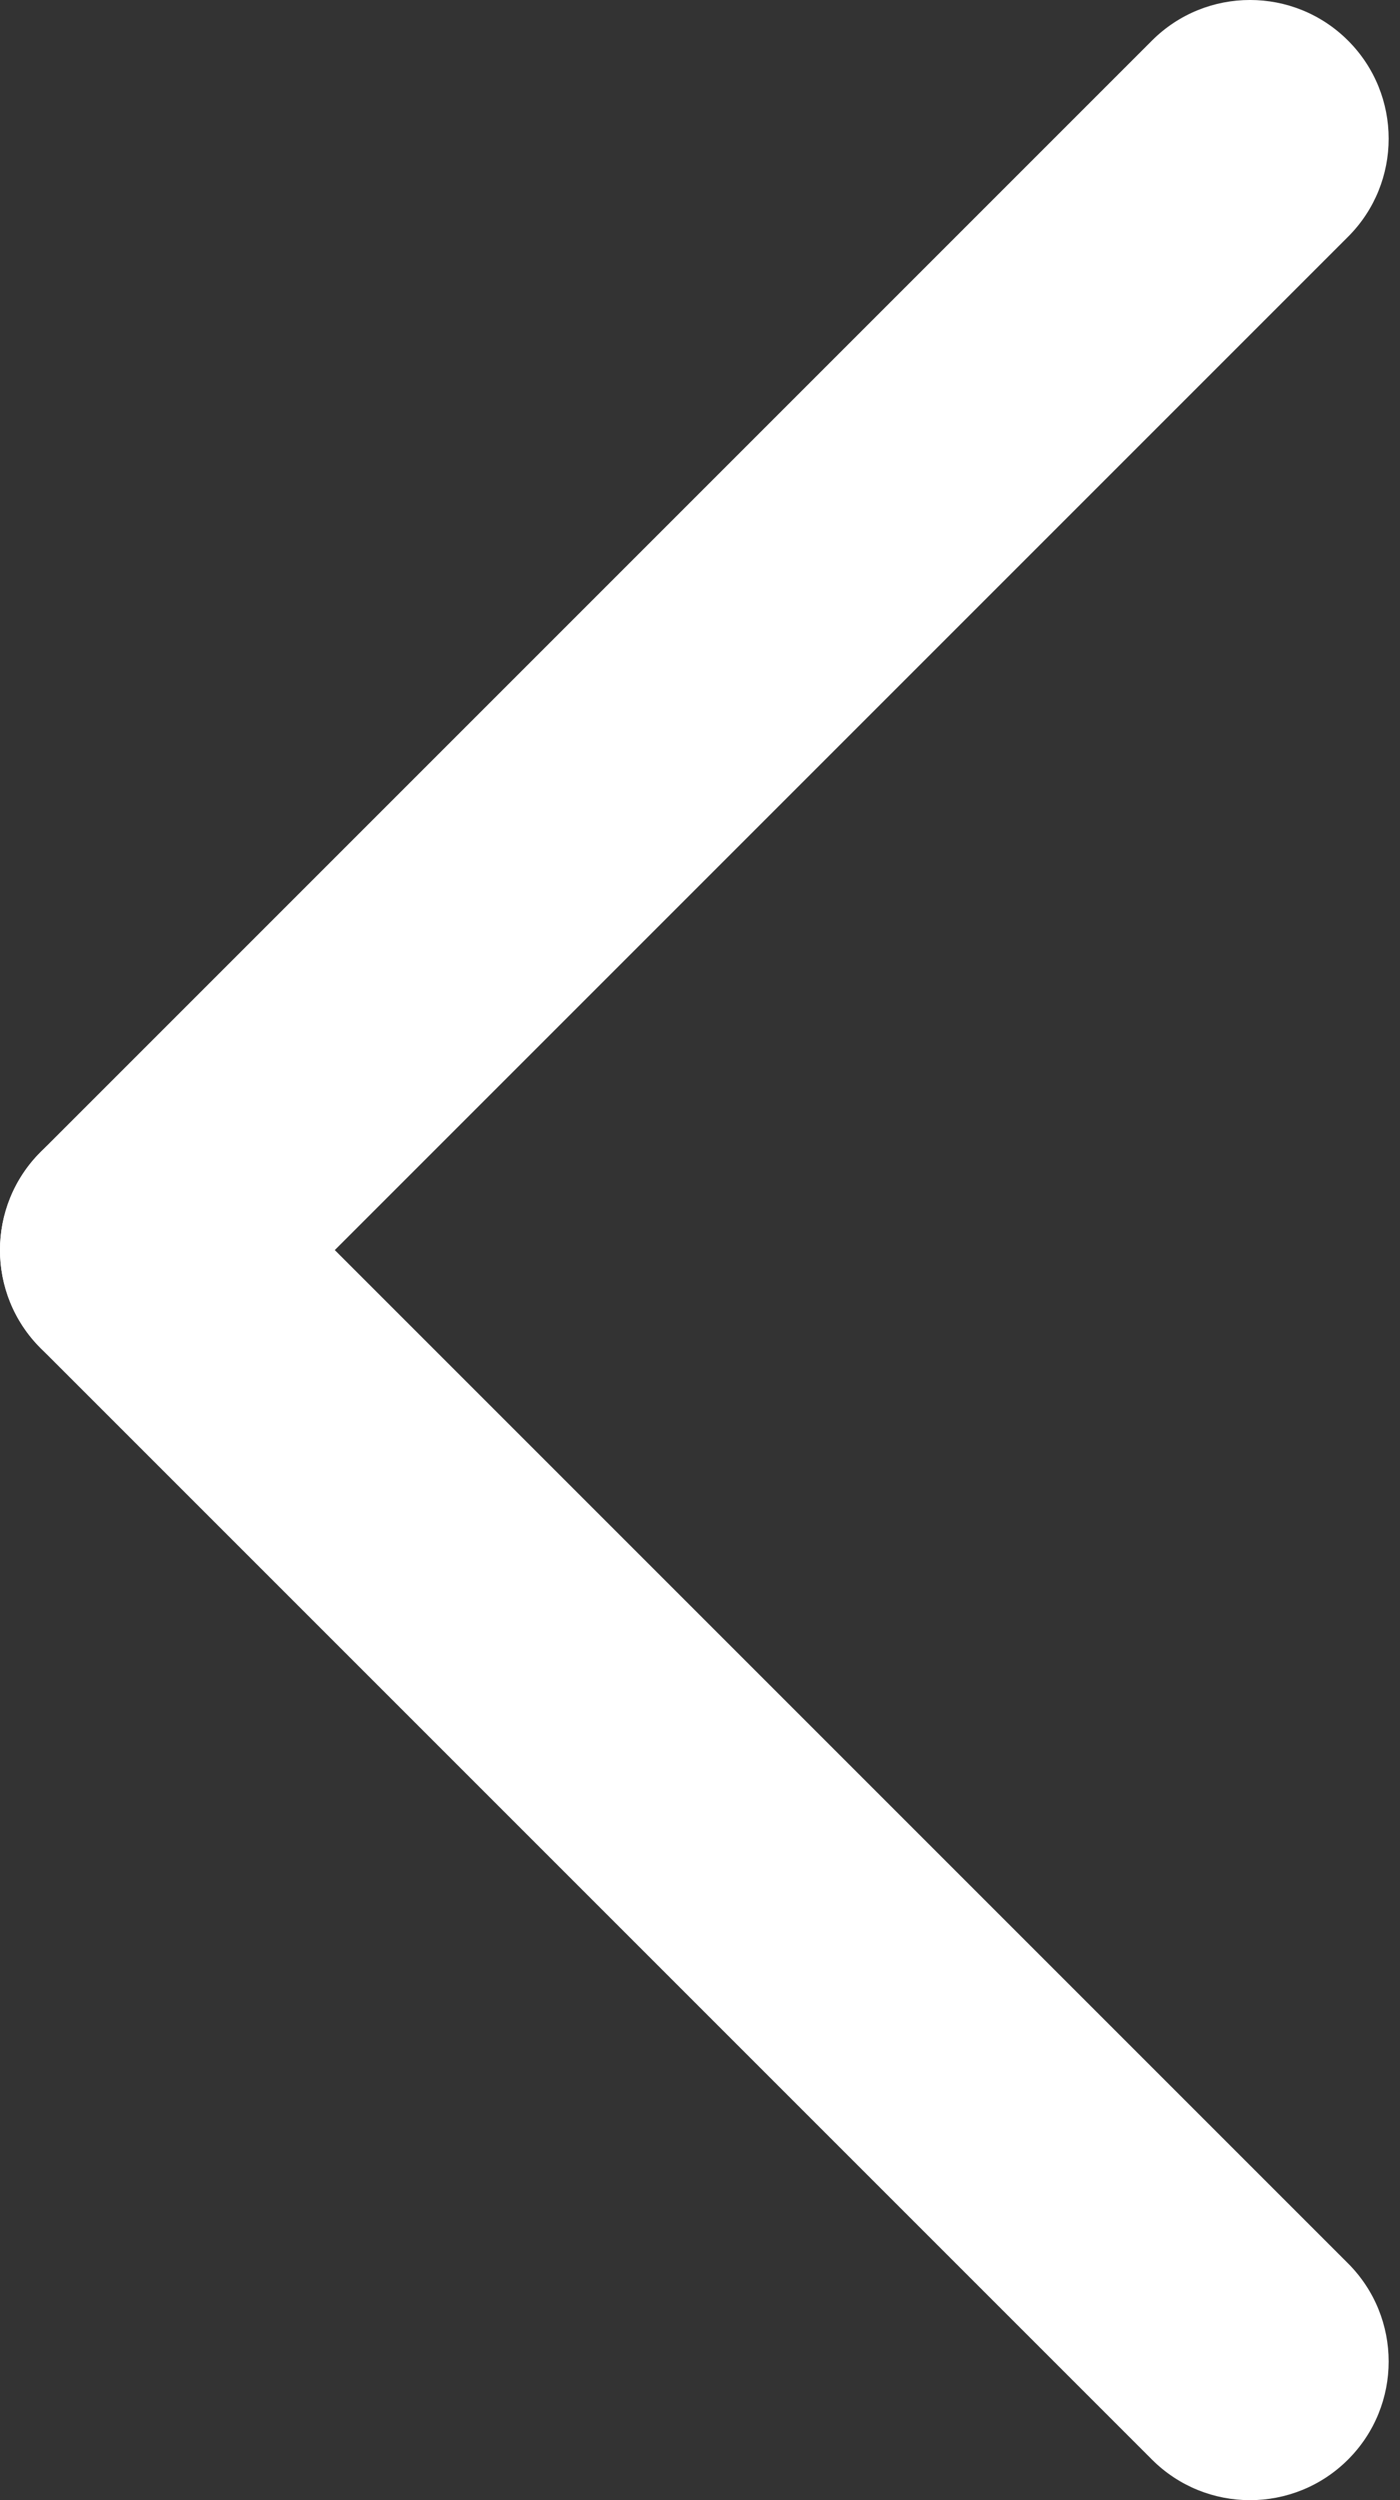<svg width="28" height="50" viewBox="0 0 28 50" fill="none" xmlns="http://www.w3.org/2000/svg">
<rect x="0" y="0" width="28" height="50" fill="#333333" stroke="none"/>
<path d="M0.812 26.961C-0.271 25.878 -0.271 24.122 0.812 23.039C1.895 21.956 3.652 21.956 4.735 23.039L26.961 45.265C28.044 46.349 28.044 48.105 26.961 49.188C25.878 50.271 24.122 50.271 23.039 49.188L0.812 26.961Z" fill="white"/>
<path d="M4.735 26.961C3.652 28.044 1.895 28.044 0.812 26.961C-0.271 25.878 -0.271 24.122 0.812 23.039L23.039 0.812C24.122 -0.271 25.878 -0.271 26.961 0.812C28.044 1.895 28.044 3.652 26.961 4.735L4.735 26.961Z" fill="white"/>
</svg>
